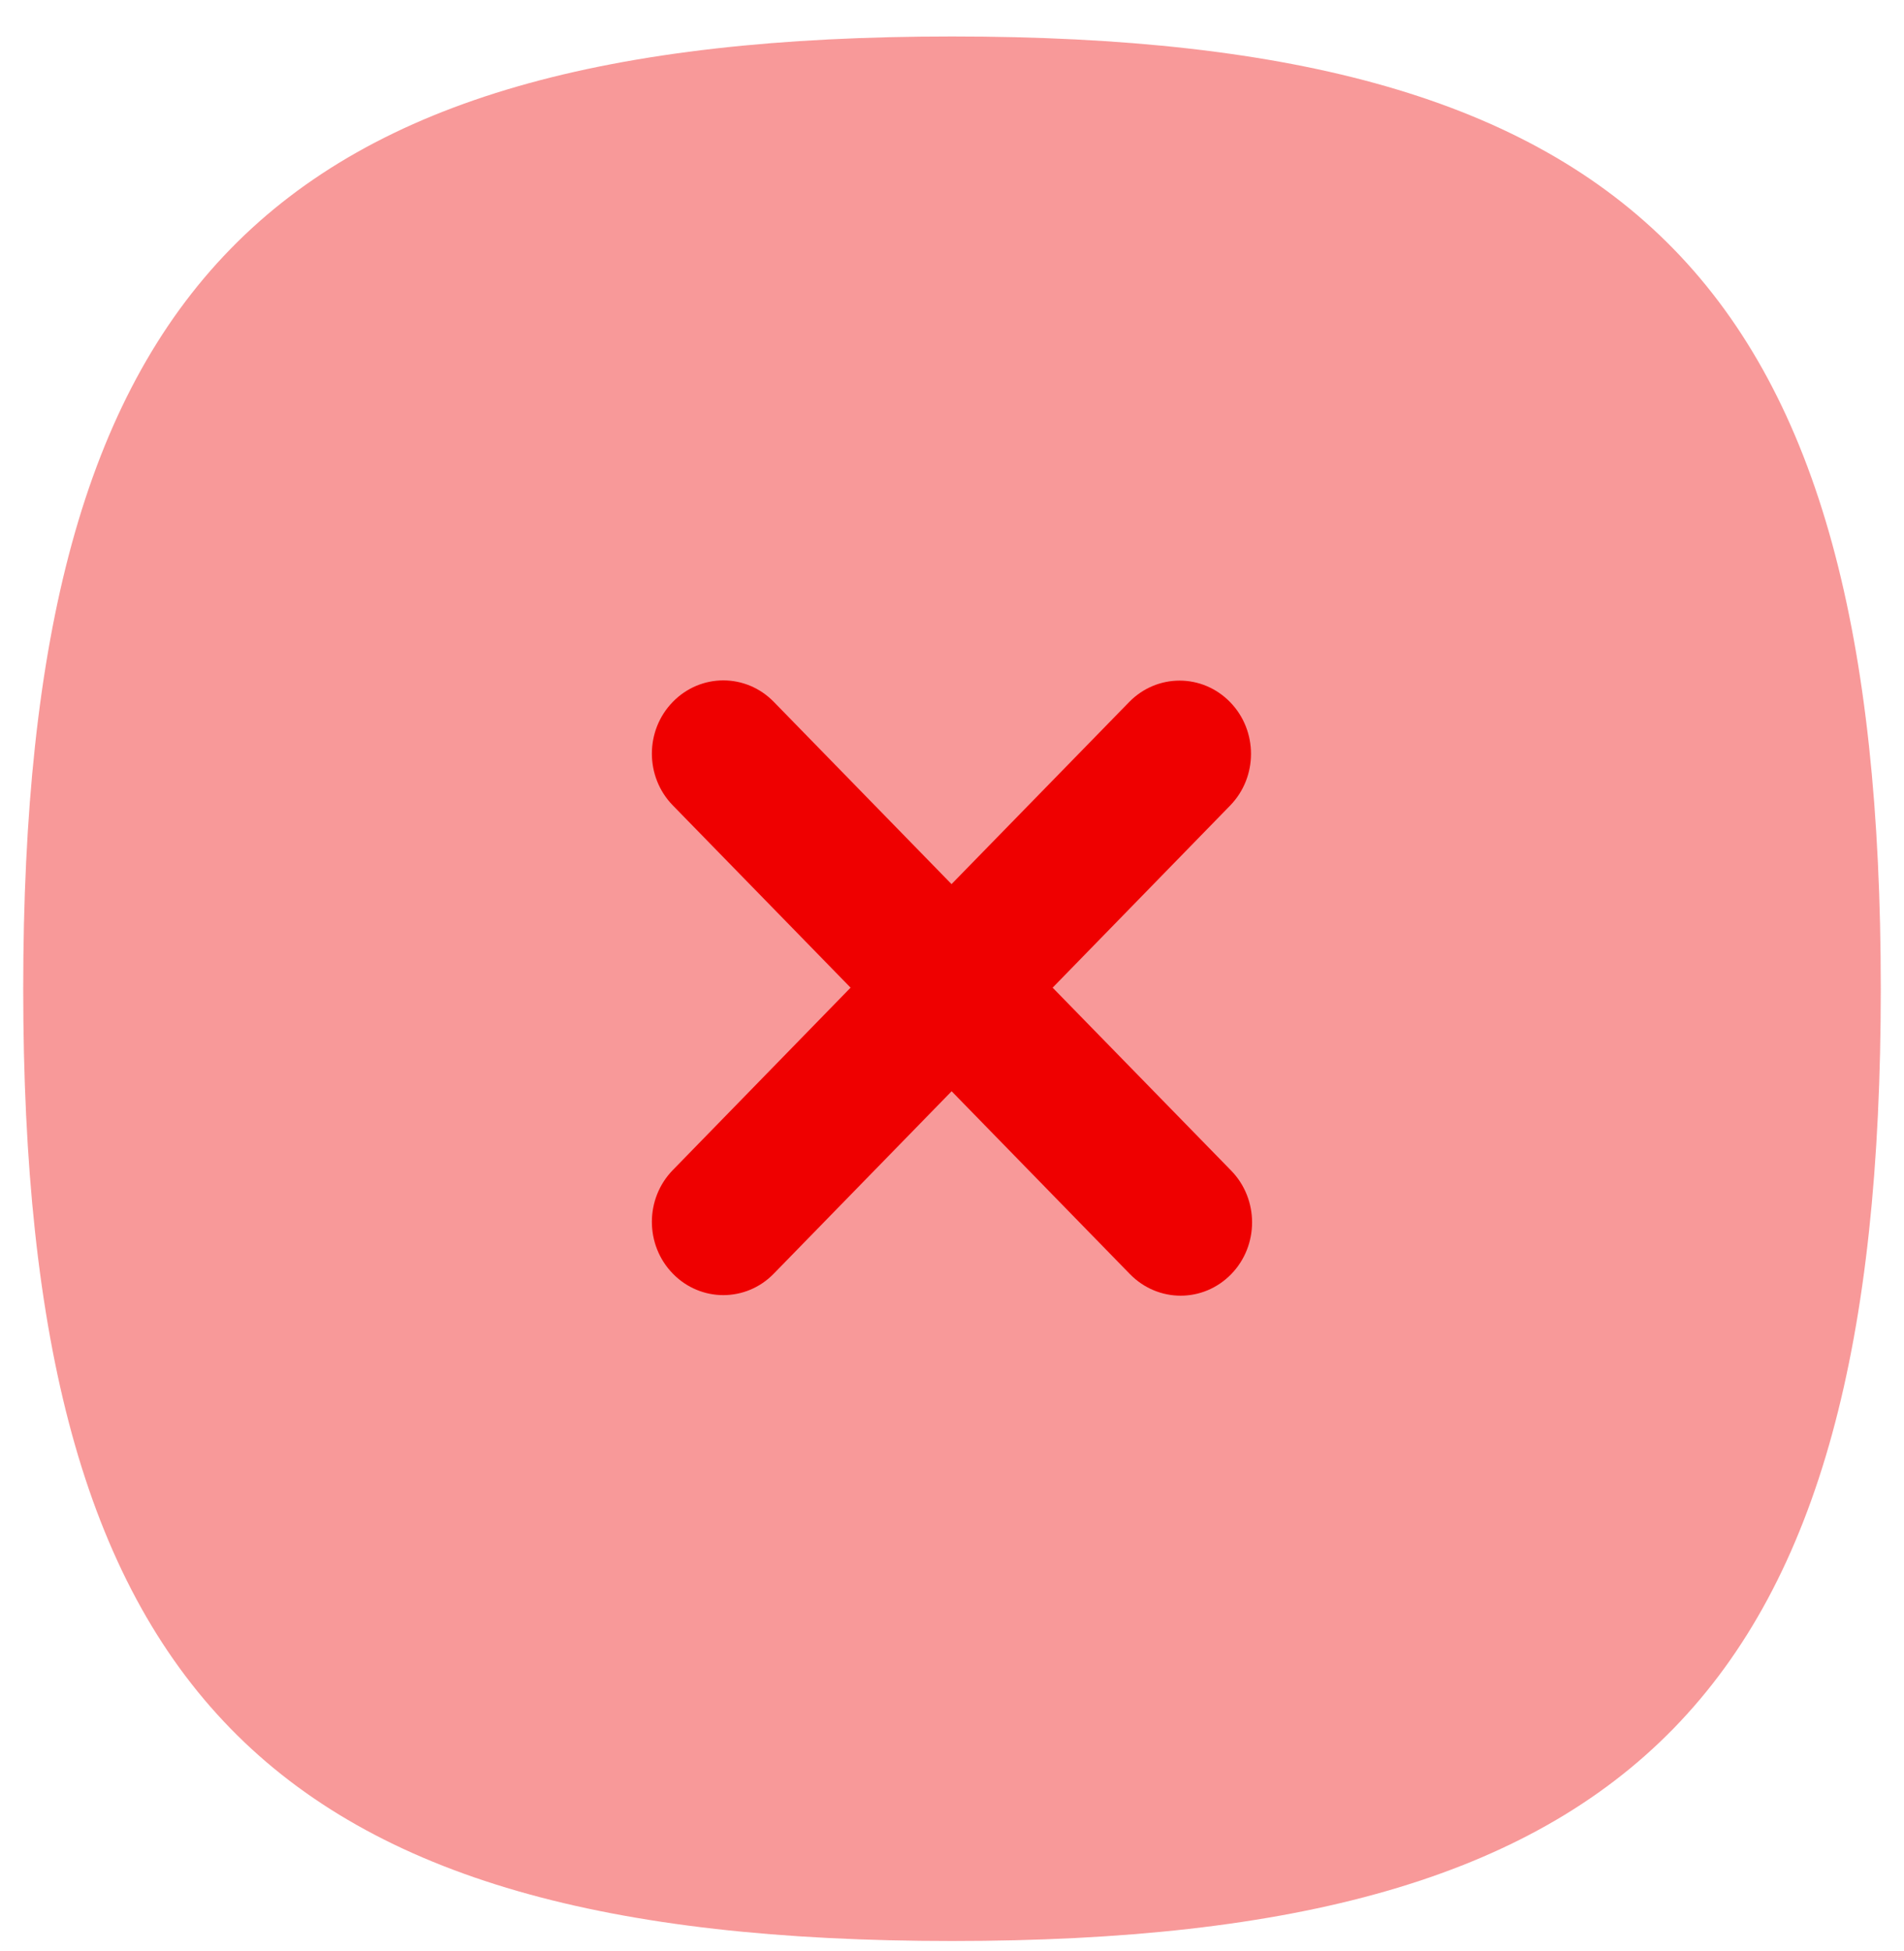 <svg width="41" height="42" viewBox="0 0 41 42" fill="none" xmlns="http://www.w3.org/2000/svg">
  <path opacity="0.4" fill-rule="evenodd" clip-rule="evenodd"
    d="M20.5 0.785C5.735 0.785 0.5 6.151 0.5 21.285C0.5 36.419 5.735 41.785 20.5 41.785C35.267 41.785 40.5 36.419 40.5 21.285C40.5 6.151 35.267 0.785 20.5 0.785Z"
    fill="#EF0000" />
  <path
    d="M25.424 27.893C25.818 27.893 26.211 27.738 26.511 27.431C27.112 26.815 27.112 25.816 26.511 25.2L22.667 21.262L26.488 17.343C27.089 16.727 27.089 15.73 26.488 15.114C25.887 14.498 24.915 14.498 24.314 15.114L20.49 19.033L16.663 15.11C16.062 14.493 15.089 14.493 14.488 15.11C13.887 15.726 13.887 16.722 14.488 17.338L18.316 21.262L14.488 25.189C13.887 25.805 13.887 26.802 14.488 27.418C14.788 27.727 15.184 27.881 15.575 27.881C15.969 27.881 16.363 27.727 16.663 27.418L20.492 23.492L24.334 27.431C24.636 27.738 25.028 27.893 25.424 27.893Z"
    fill="#EF0000" />
</svg>